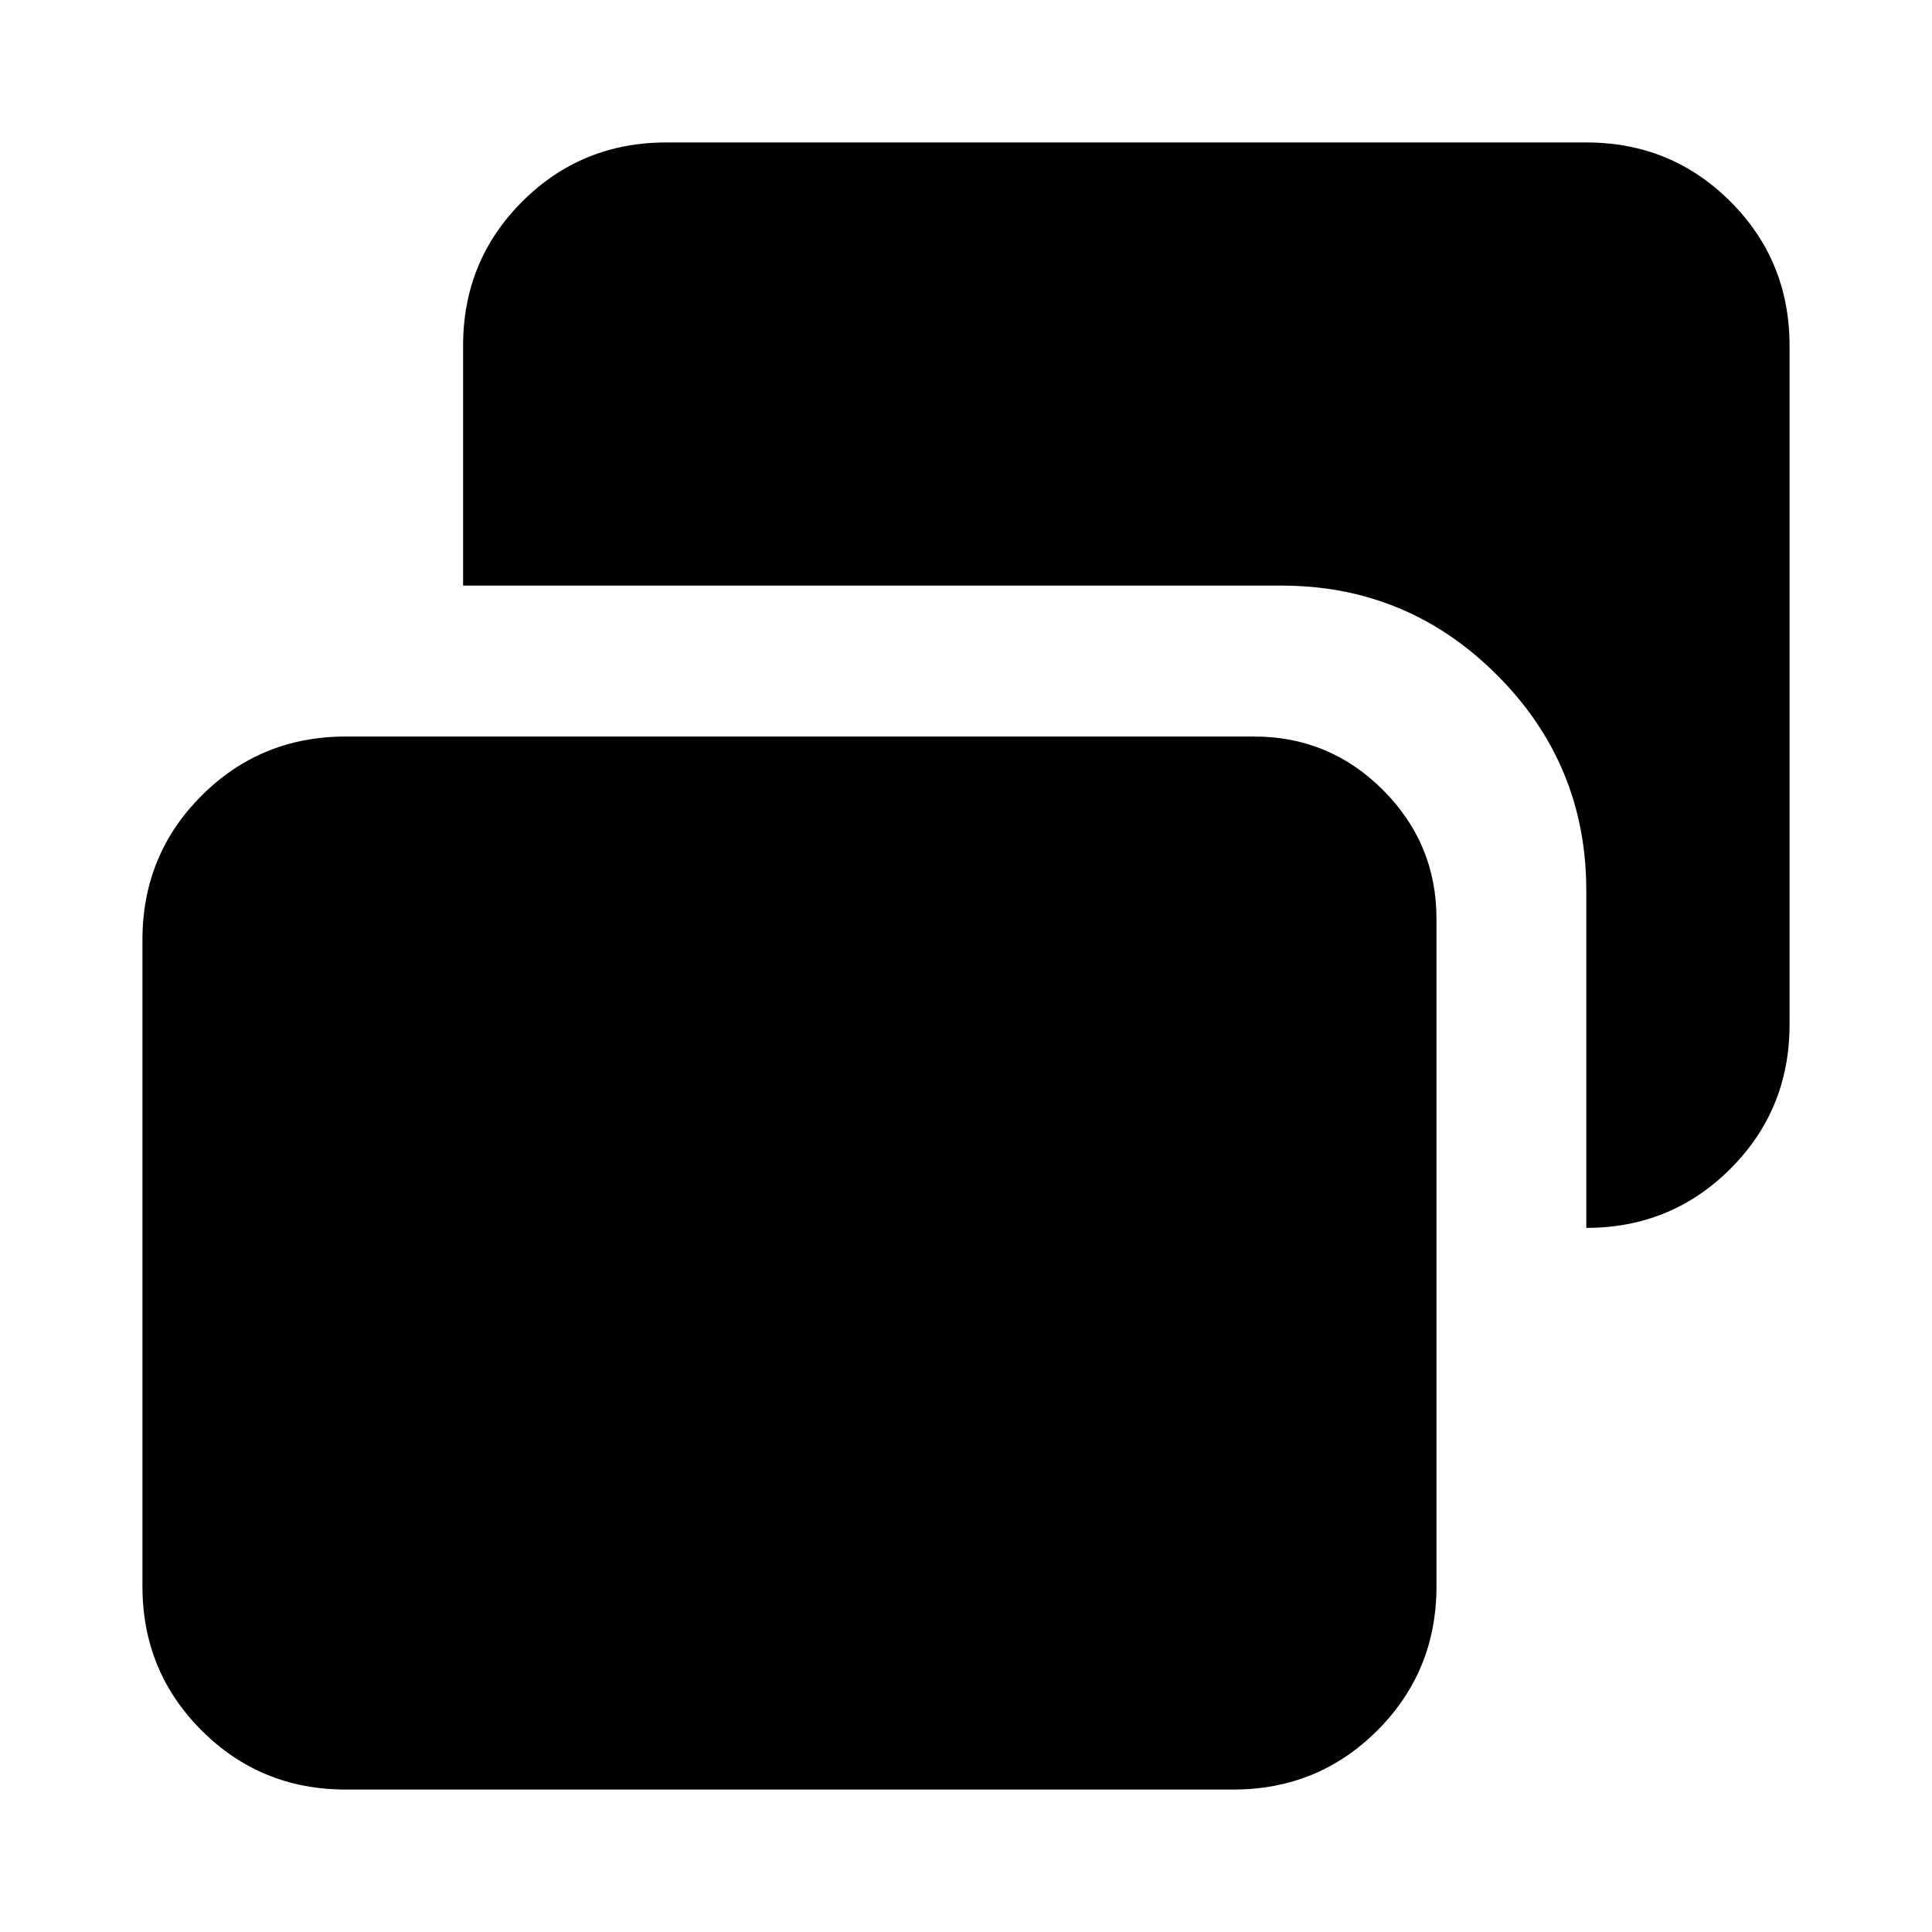 <svg xmlns="http://www.w3.org/2000/svg" height="24" viewBox="0 -960 960 960" width="24"><path d="M788.217-349.869v-167.65q0-62.702-44.4-107.102-44.4-44.4-107.102-44.4H230.108v-119.196q0-42.242 29.379-71.622 29.38-29.379 71.622-29.379h457.108q42.242 0 71.622 29.379 29.379 29.38 29.379 71.622v337.347q0 42.242-29.379 71.622-29.38 29.379-71.622 29.379ZM171.783-70.782q-42.242 0-71.622-29.379-29.38-29.38-29.38-71.622V-493.02q0-42.242 29.38-71.622 29.38-29.379 71.622-29.379h451.433q37.415 0 63.991 26.575 26.575 26.576 26.575 63.991v331.672q0 42.242-29.379 71.622-29.38 29.38-71.622 29.38H171.783Z"/></svg>